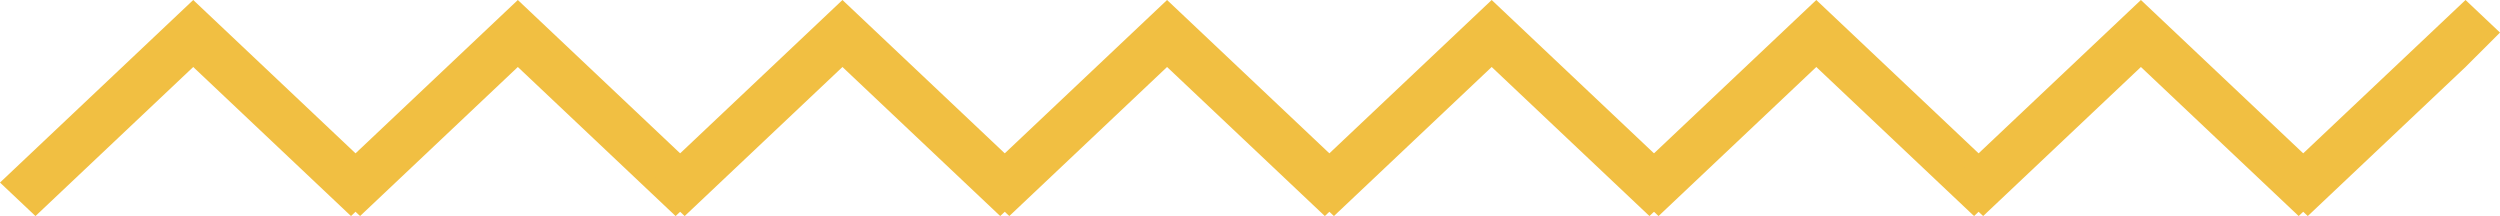 <svg width="162" height="14" viewBox="0 0 162 14" fill="none" xmlns="http://www.w3.org/2000/svg">
<path fill-rule="evenodd" clip-rule="evenodd" d="M12.521 0L25.042 11.829L22.744 14L12.521 4.341L2.298 14L0 11.829L12.521 0Z" fill="#F1BF42"/>
<path fill-rule="evenodd" clip-rule="evenodd" d="M33.556 0L46.077 11.829L43.779 14L33.556 4.341L23.332 14L21.035 11.829L33.556 0Z" fill="#F1BF42"/>
<path fill-rule="evenodd" clip-rule="evenodd" d="M54.591 0L67.112 11.829L64.814 14L54.591 4.341L44.367 14L42.07 11.829L54.591 0Z" fill="#F1BF42"/>
<path fill-rule="evenodd" clip-rule="evenodd" d="M75.626 0L88.147 11.829L85.849 14L75.626 4.341L65.403 14L63.105 11.829L75.626 0Z" fill="#F1BF42"/>
<path fill-rule="evenodd" clip-rule="evenodd" d="M96.661 0L109.182 11.829L106.884 14L96.661 4.341L86.438 14L84.14 11.829L96.661 0Z" fill="#F1BF42"/>
<path fill-rule="evenodd" clip-rule="evenodd" d="M117.696 0L130.217 11.829L127.919 14L117.696 4.341L107.473 14L105.175 11.829L117.696 0Z" fill="#F1BF42"/>
<path fill-rule="evenodd" clip-rule="evenodd" d="M138.731 0L151.252 11.829L148.954 14L138.731 4.341L128.507 14L126.21 11.829L138.731 0Z" fill="#F1BF42"/>
<path d="M159.766 4.341L149.543 14L147.245 11.829L159.766 0L162 2.111L159.766 4.341Z" fill="#F1BF42"/>
</svg>
